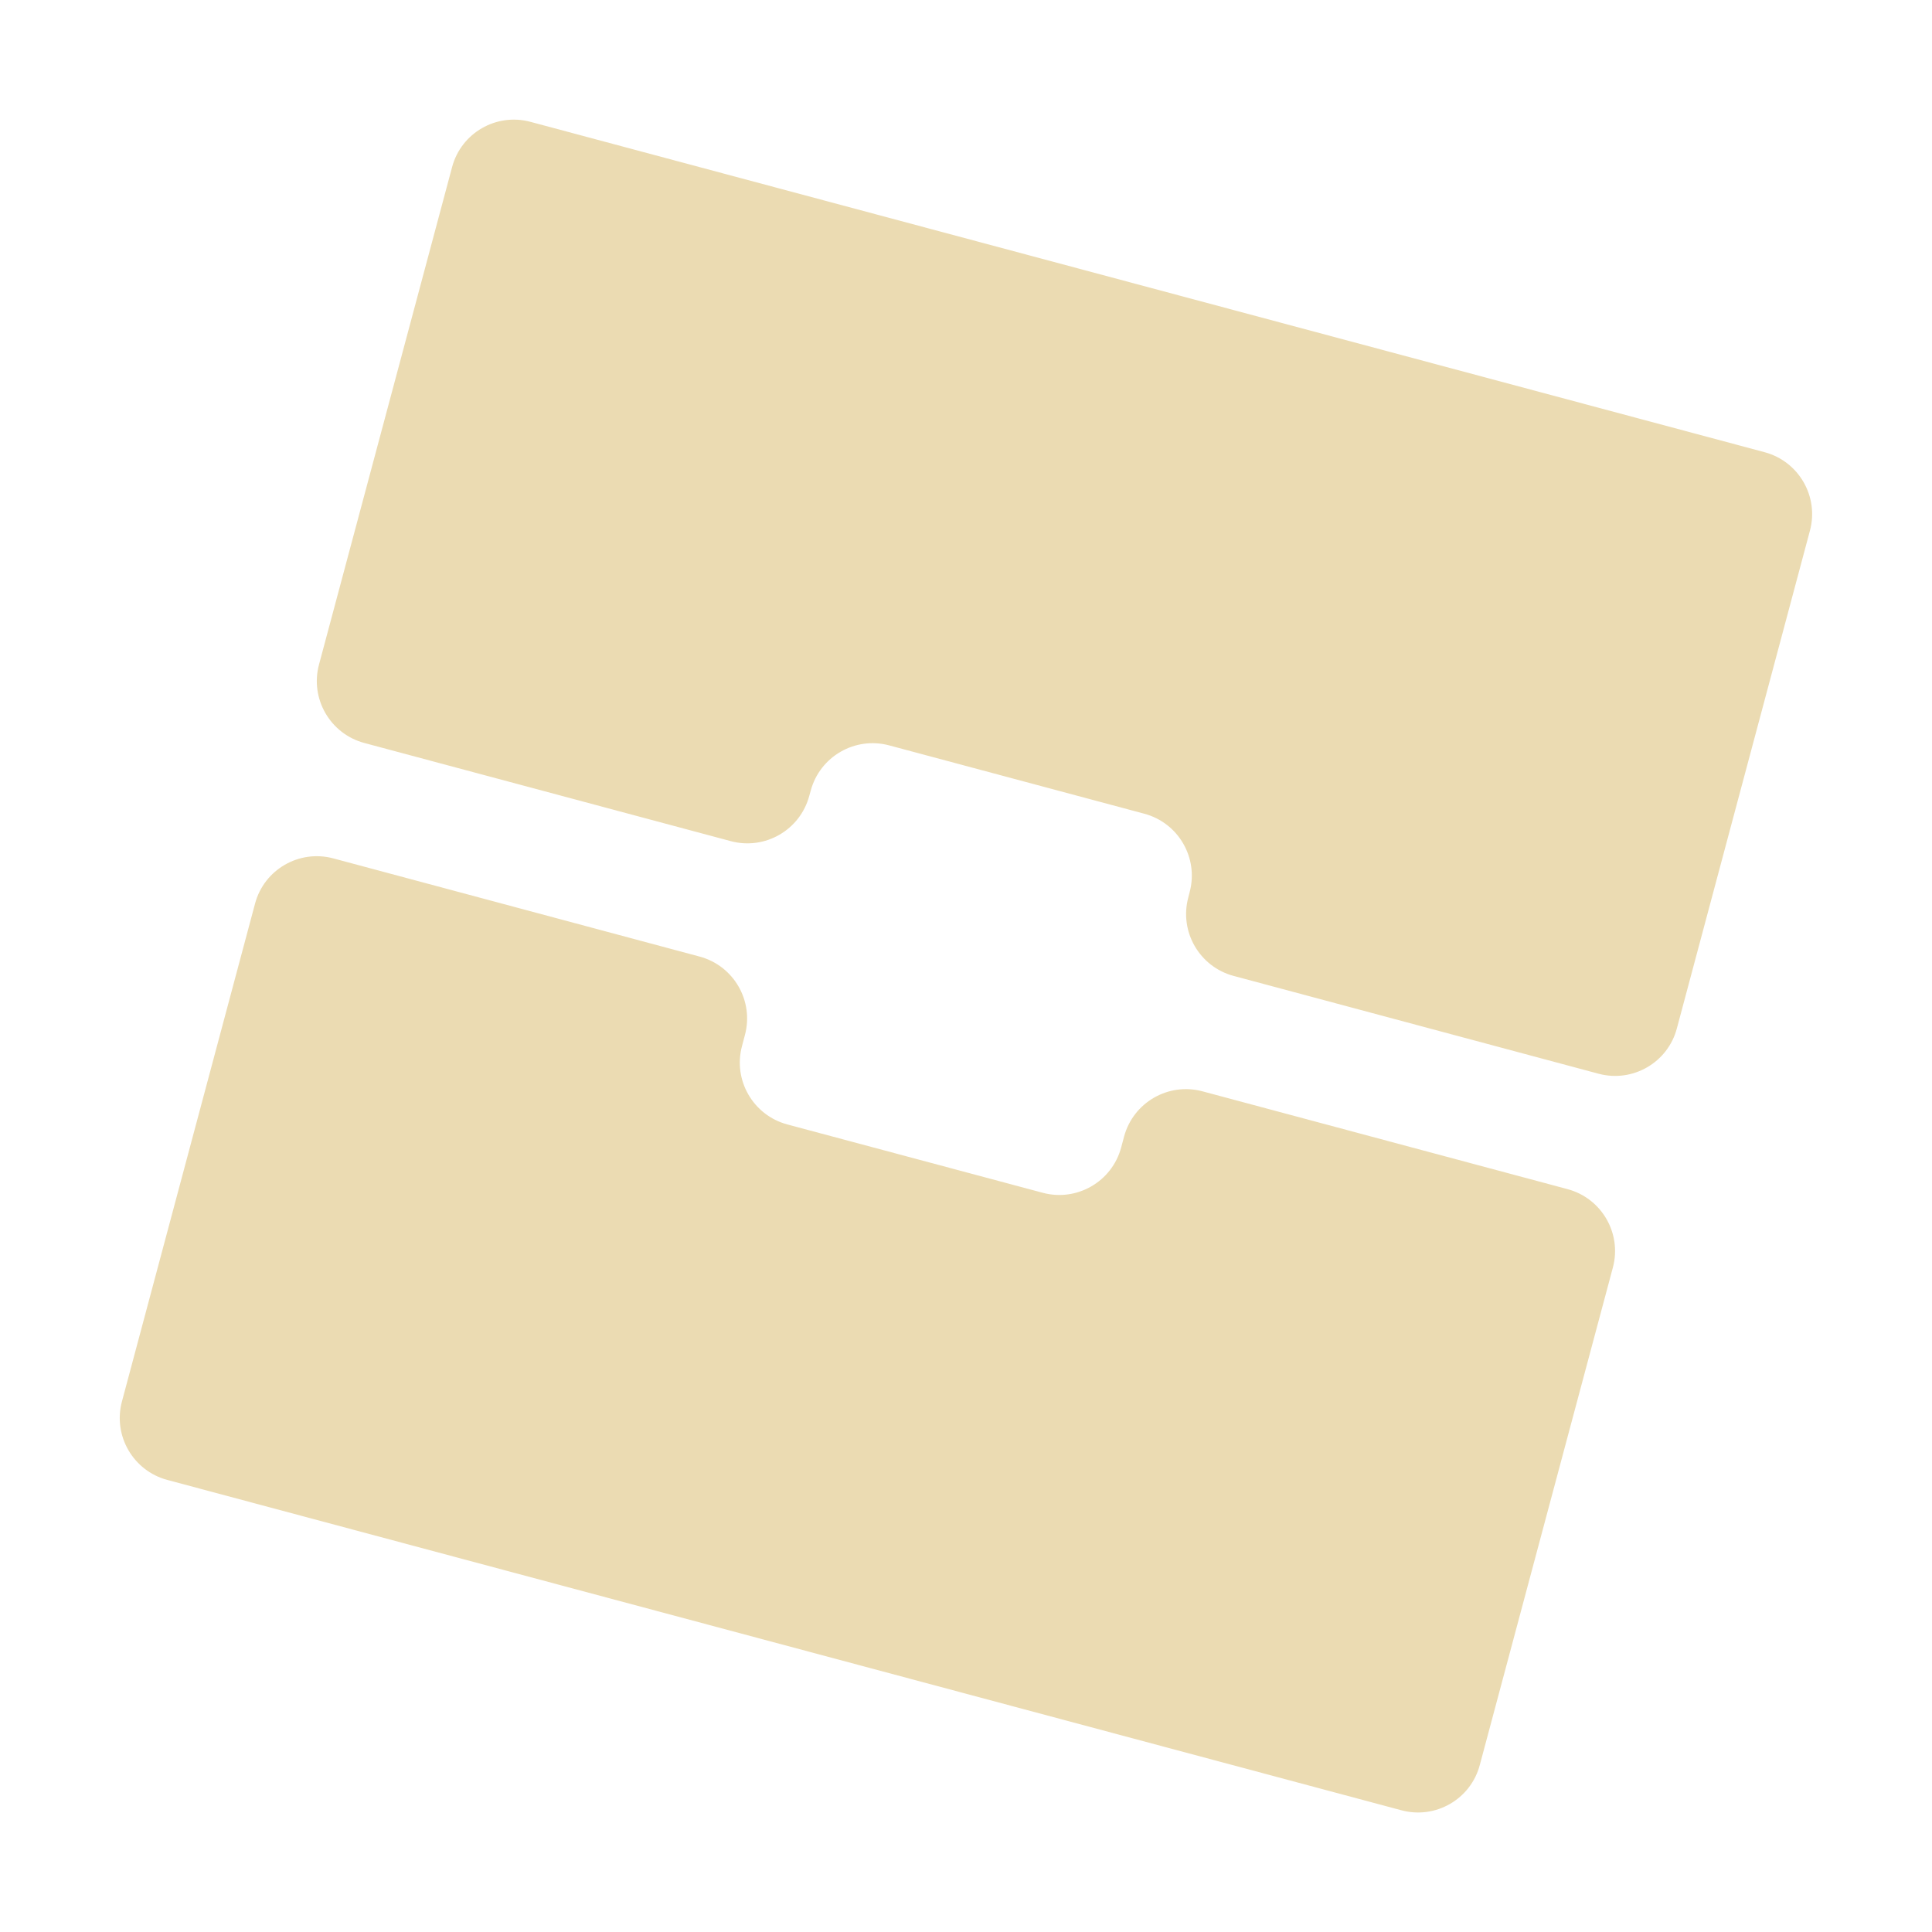 <svg width="16" height="16" version="1.1" xmlns="http://www.w3.org/2000/svg">
  <defs>
    <style id="current-color-scheme" type="text/css">.ColorScheme-Text { color:#ebdbb2; } .ColorScheme-Highlight { color:#458588; }</style>
  </defs>
  <path class="ColorScheme-Text" d="m14.614 3.745-10.221-2.736c-0.283-0.076-0.574 0.092-0.649 0.375l-1.102 4.119c-0.076 0.283 0.092 0.574 0.375 0.65l3.035 0.813c0.283 0.076 0.574-0.092 0.65-0.375l0.012-0.043c0.076-0.283 0.367-0.451 0.65-0.375l2.113 0.566c0.283 0.076 0.451 0.367 0.375 0.65l-0.011 0.043c-0.076 0.283 0.092 0.574 0.375 0.65l3.022 0.81c0.283 0.076 0.574-0.092 0.649-0.375l1.102-4.122c0.076-0.283-0.092-0.574-0.375-0.65zm-12.502 3.739-1.102 4.122c-0.076 0.283 0.092 0.574 0.375 0.65l10.221 2.736c0.283 0.076 0.574-0.092 0.649-0.375l1.102-4.119c0.076-0.283-0.092-0.574-0.375-0.65l-3.023-0.81c-0.283-0.076-0.574 0.092-0.65 0.375l-0.024 0.09c-0.076 0.283-0.367 0.451-0.65 0.375l-2.115-0.566c-0.283-0.076-0.451-0.367-0.375-0.649l0.024-0.091c0.076-0.283-0.092-0.574-0.375-0.65l-3.033-0.813c-0.283-0.076-0.574 0.092-0.649 0.375z" fill="currentColor"/>
</svg>
